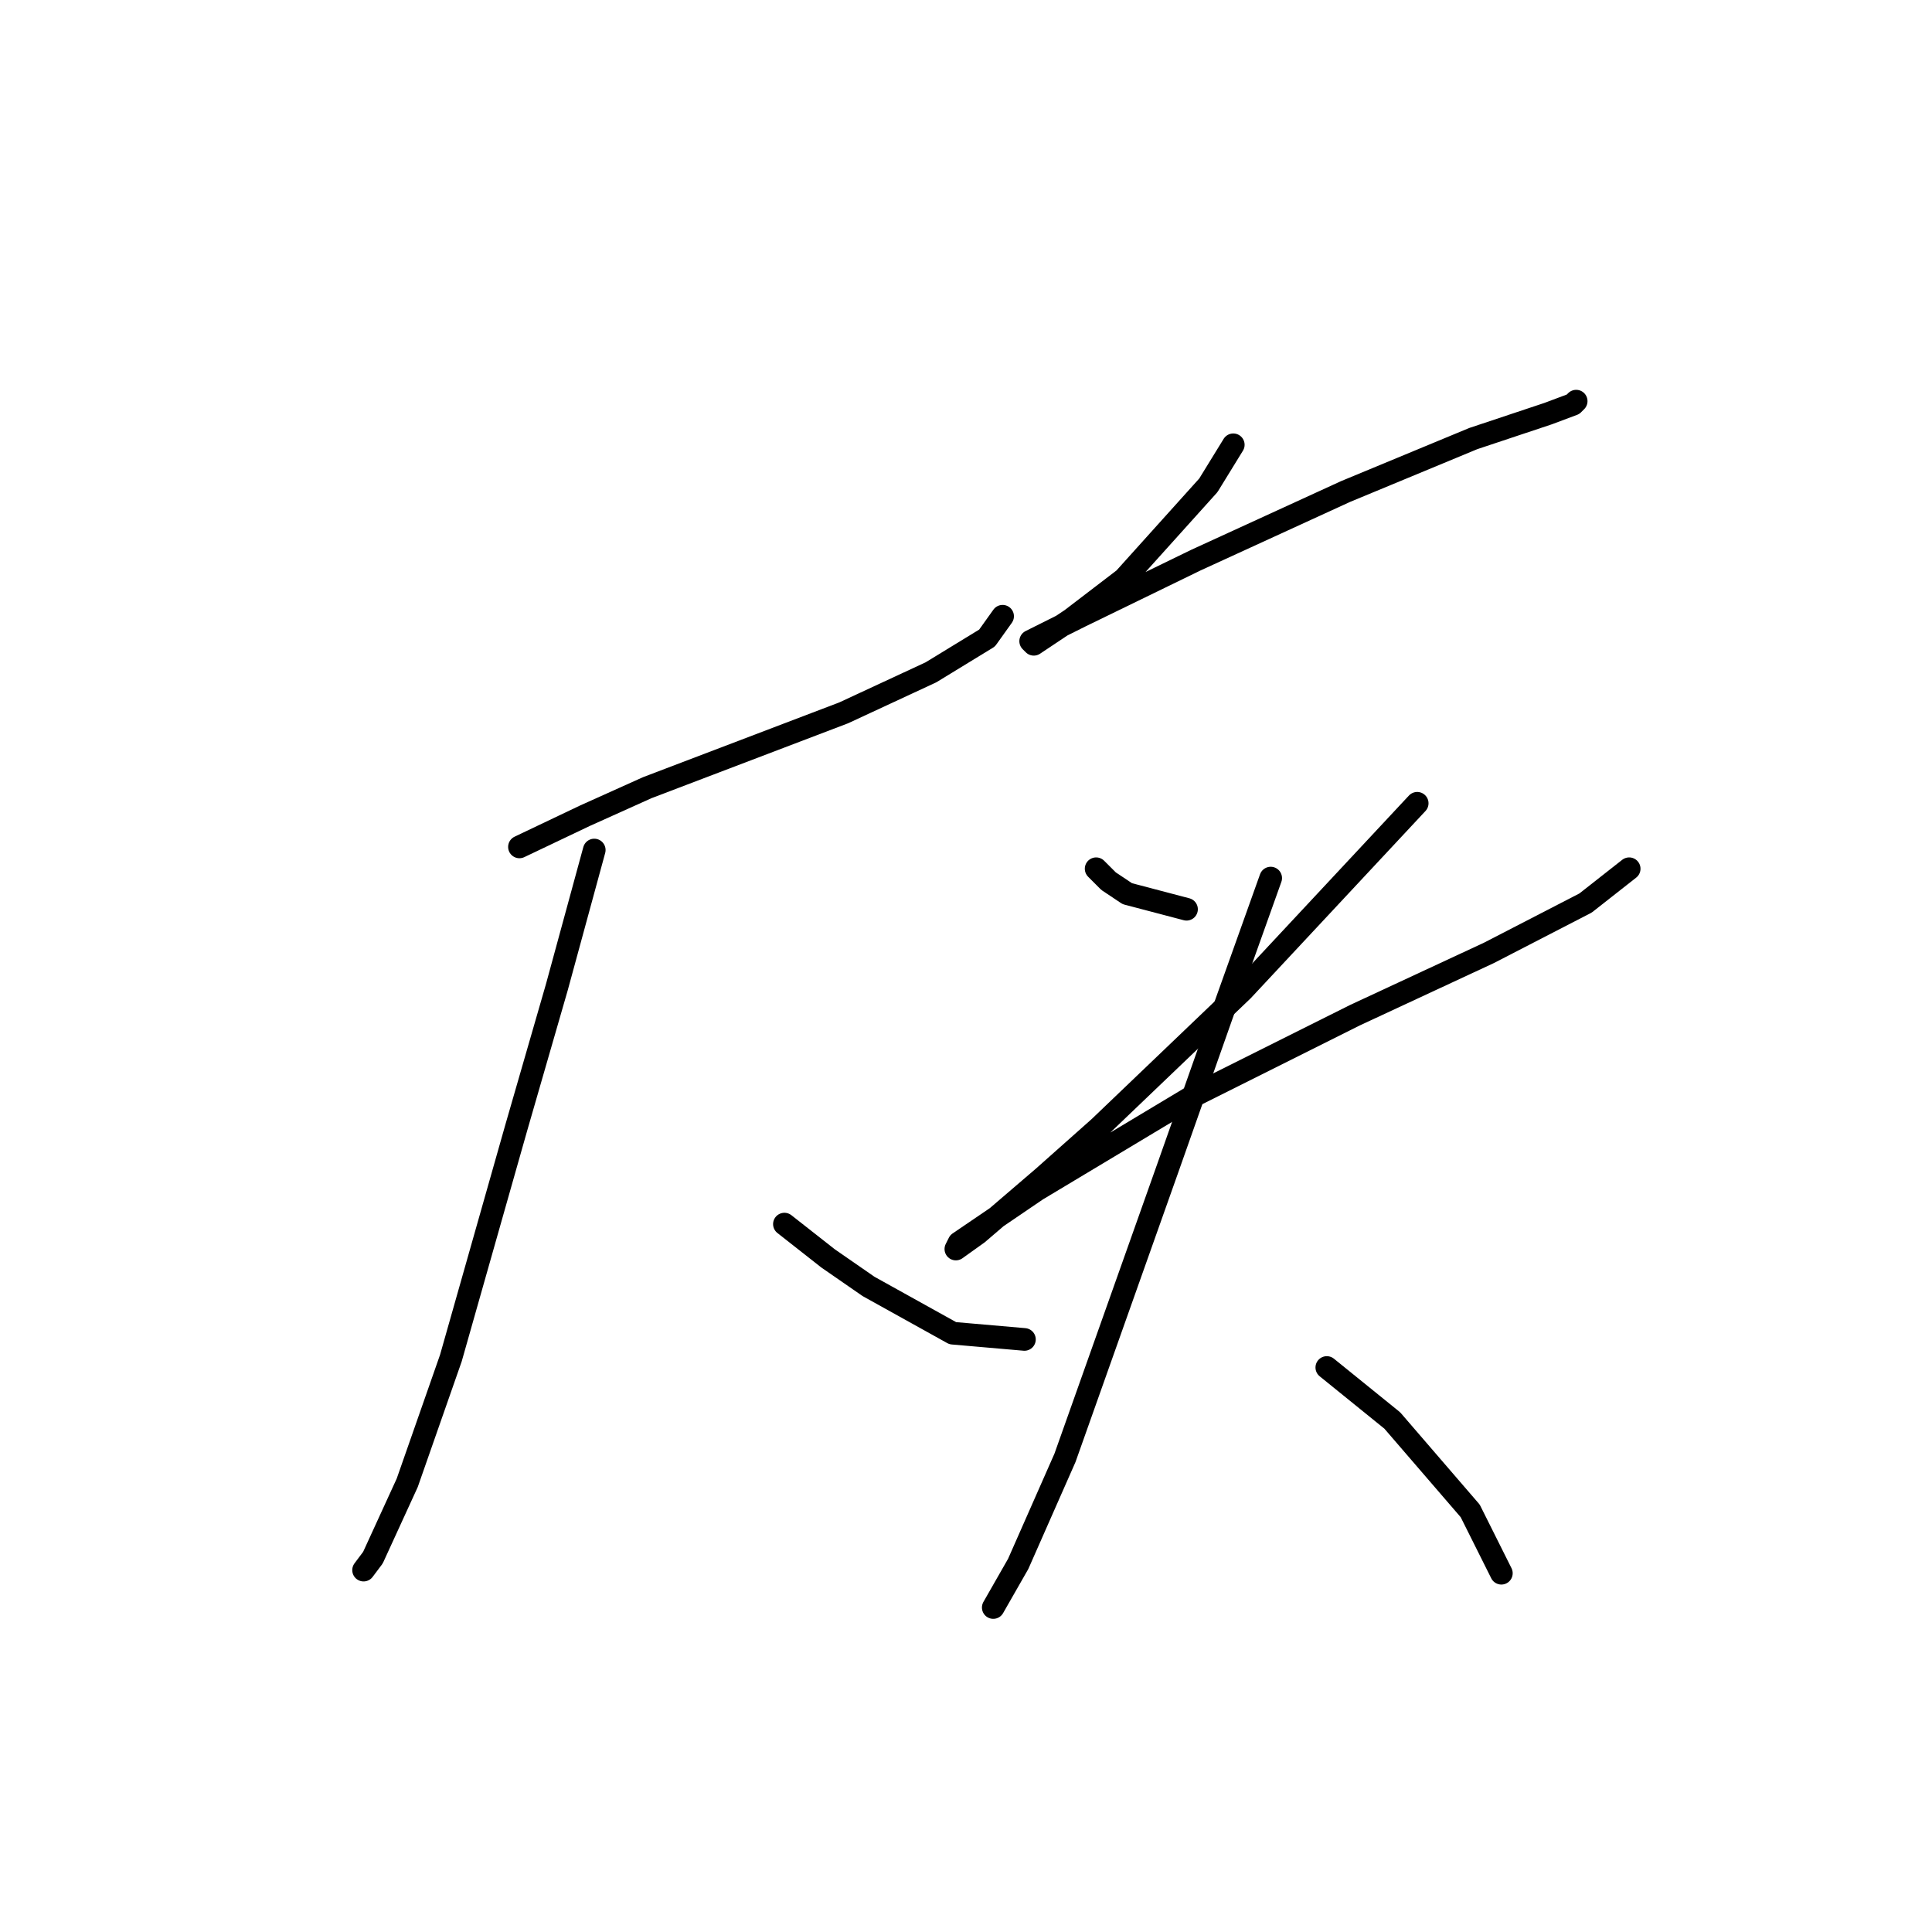 <?xml version="1.0" standalone="no"?>
    <svg width="256" height="256" xmlns="http://www.w3.org/2000/svg" version="1.1">
    <polyline stroke="black" stroke-width="3" stroke-linecap="round" fill="transparent" stroke-linejoin="round" points="68.829 112.22 77.503 108.09 85.764 104.372 111.786 94.459 123.351 89.09 130.786 84.546 132.851 81.655 132.851 81.655 " />
        <polyline stroke="black" stroke-width="3" stroke-linecap="round" fill="transparent" stroke-linejoin="round" points="78.742 112.633 73.785 130.808 68.416 149.395 59.742 179.961 53.959 196.483 49.415 206.396 48.176 208.048 48.176 208.048 " />
        <polyline stroke="black" stroke-width="3" stroke-linecap="round" fill="transparent" stroke-linejoin="round" points="103.938 162.2 109.721 166.743 115.09 170.46 126.243 176.656 135.743 177.482 135.743 177.482 " />
        <polyline stroke="black" stroke-width="3" stroke-linecap="round" fill="transparent" stroke-linejoin="round" points="163.417 58.937 160.113 64.307 148.96 76.698 141.938 82.068 139.46 83.72 136.982 85.372 136.569 84.959 143.178 81.655 158.461 74.22 178.287 65.133 195.222 58.111 205.135 54.806 208.44 53.567 208.853 53.154 208.853 53.154 " />
        <polyline stroke="black" stroke-width="3" stroke-linecap="round" fill="transparent" stroke-linejoin="round" points="145.243 115.112 146.895 116.764 149.373 118.416 157.221 120.481 157.221 120.481 " />
        <polyline stroke="black" stroke-width="3" stroke-linecap="round" fill="transparent" stroke-linejoin="round" points="187.787 106.438 176.222 118.829 164.656 131.221 145.656 149.395 138.221 156.004 129.547 163.439 126.656 165.504 127.069 164.678 137.395 157.656 158.047 145.264 179.526 134.525 197.287 126.264 210.092 119.655 215.875 115.112 215.875 115.112 " />
        <polyline stroke="black" stroke-width="3" stroke-linecap="round" fill="transparent" stroke-linejoin="round" points="168.374 116.351 162.178 133.699 154.743 154.765 141.112 193.178 134.917 207.222 131.612 213.005 131.612 213.005 " />
        <polyline stroke="black" stroke-width="3" stroke-linecap="round" fill="transparent" stroke-linejoin="round" points="175.809 181.2 184.483 188.222 194.809 200.2 198.939 208.461 198.939 208.461 " />
        </svg>